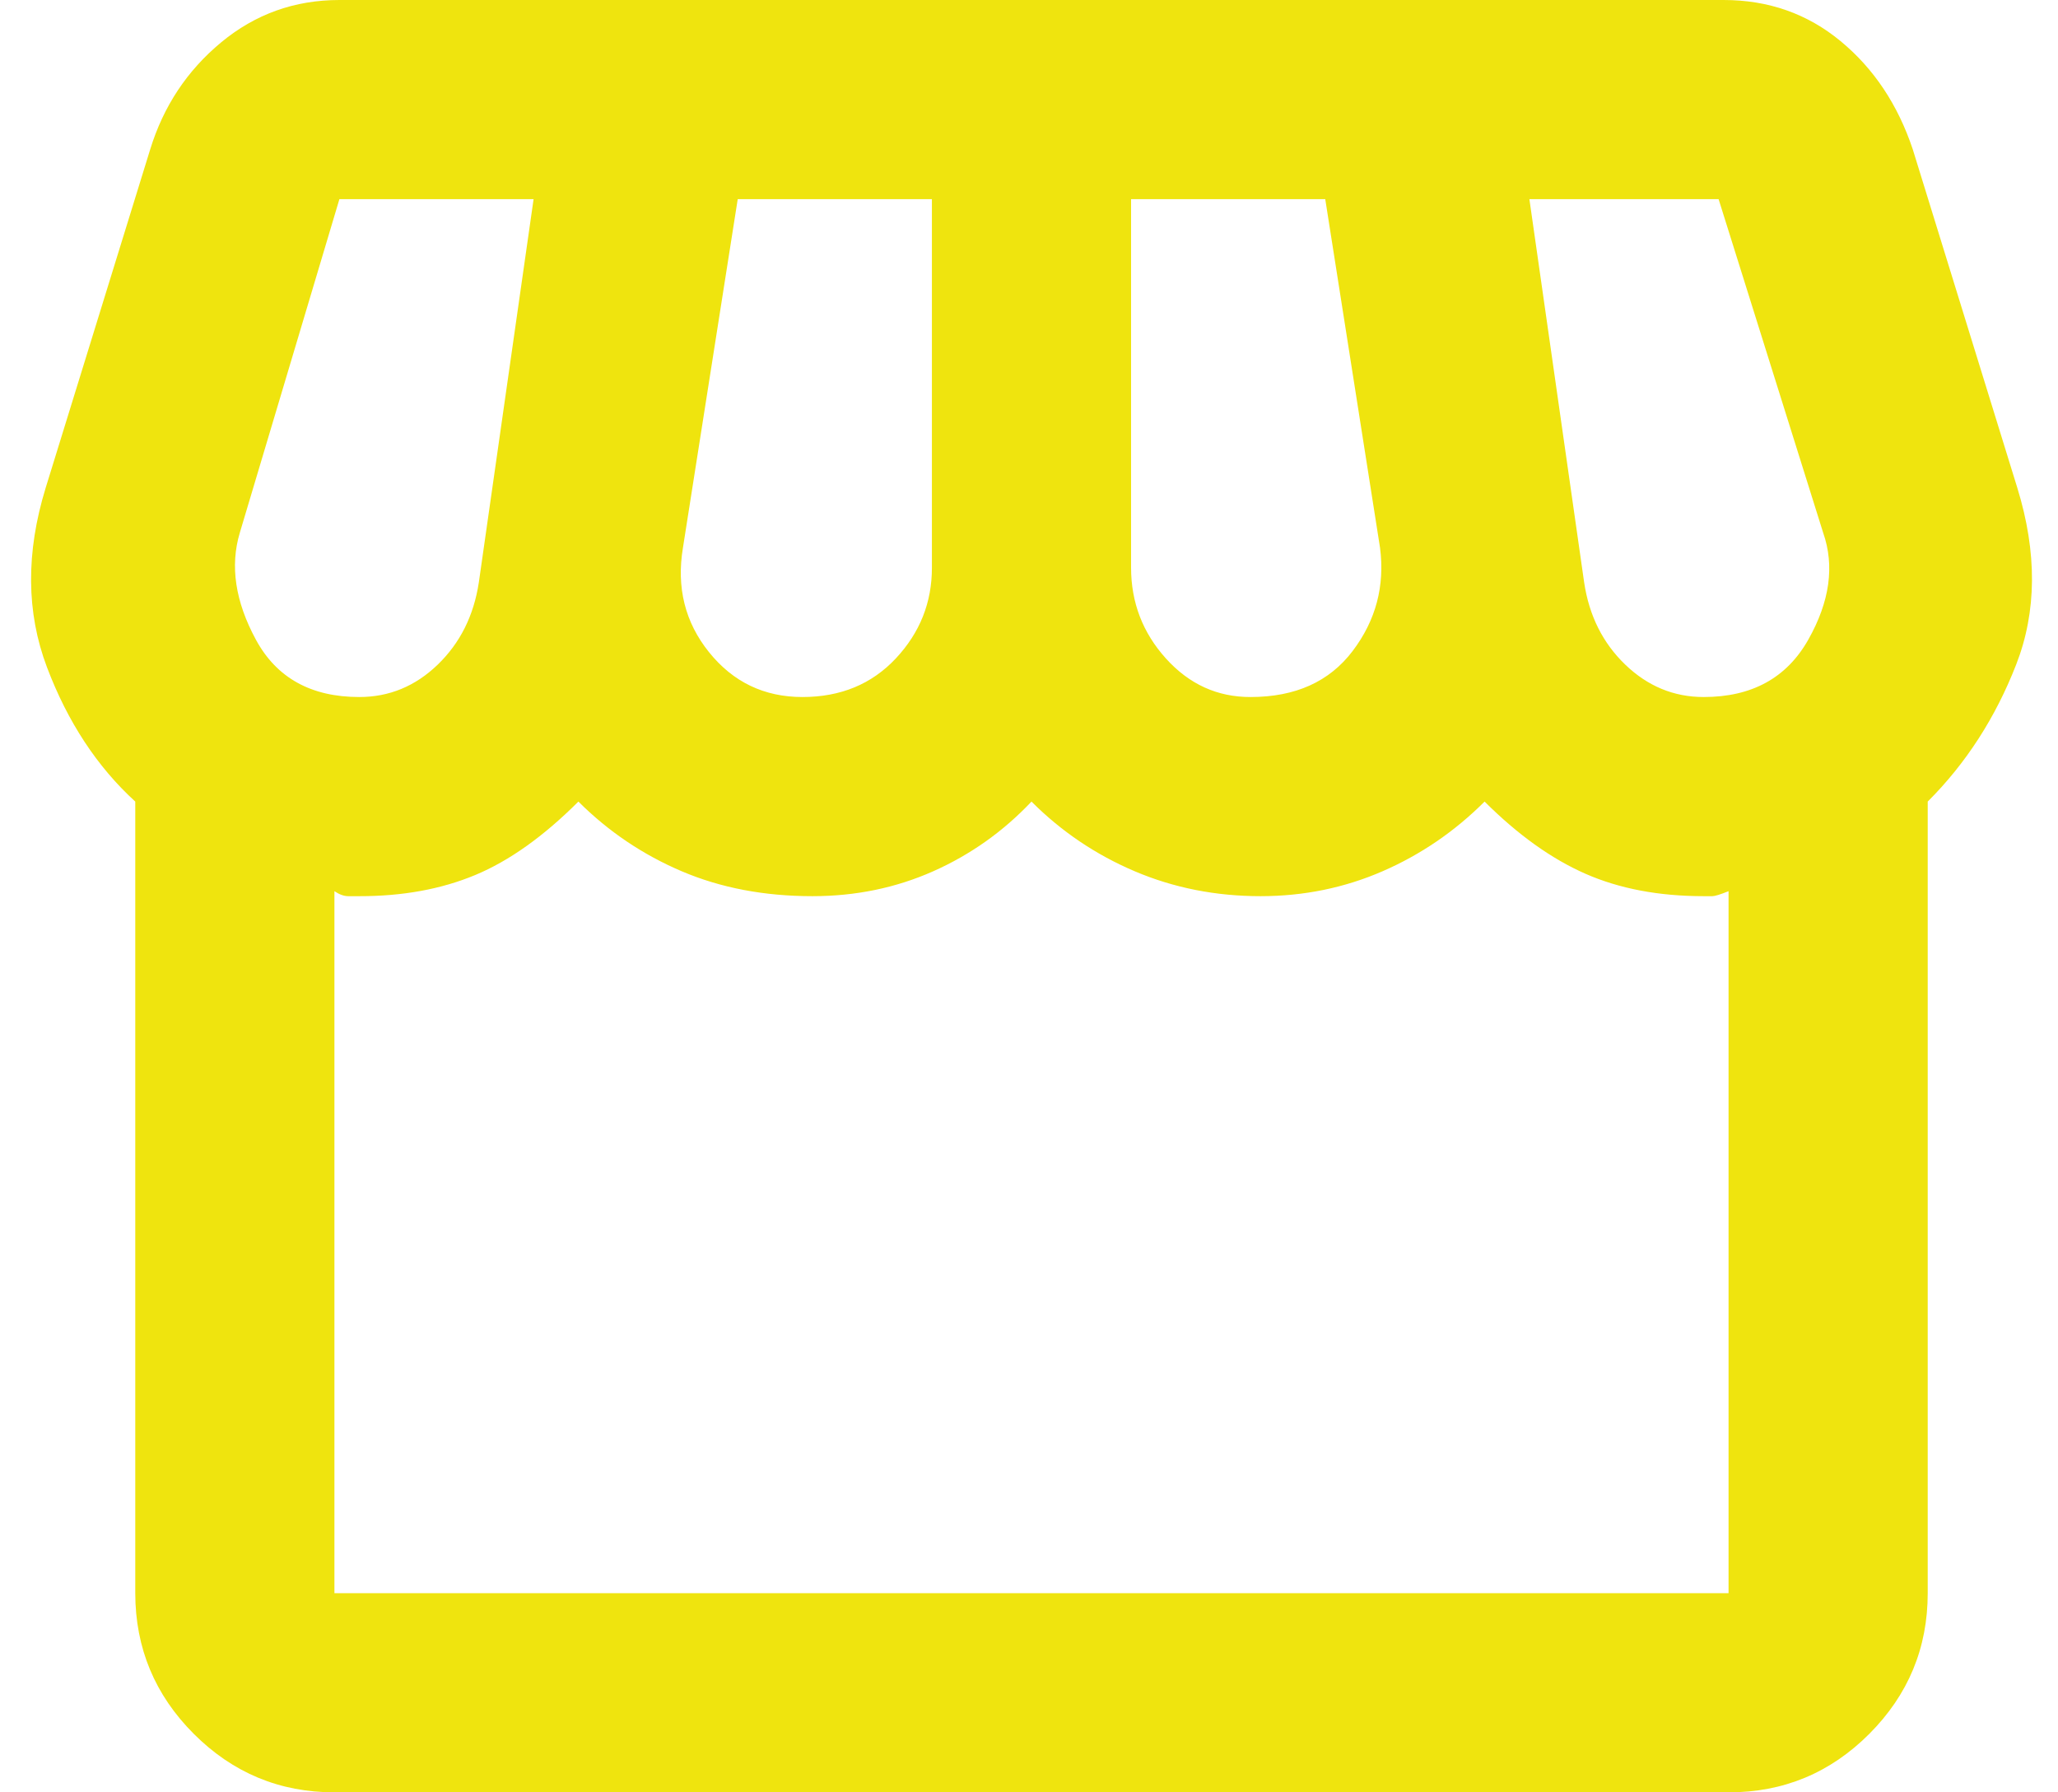 <svg width="62" height="54" viewBox="0 0 62 54" fill="none" xmlns="http://www.w3.org/2000/svg">
<path d="M58.075 24.15V48C58.075 49.65 57.488 51.063 56.314 52.239C55.14 53.415 53.727 54.002 52.075 54H10.075C8.425 54 7.013 53.413 5.839 52.239C4.665 51.065 4.077 49.652 4.075 48V24.15C2.925 23.1 2.038 21.75 1.414 20.1C0.79 18.45 0.777 16.65 1.375 14.7L4.525 4.5C4.925 3.2 5.638 2.125 6.664 1.275C7.69 0.425 8.877 0 10.225 0H51.925C53.275 0 54.45 0.413 55.45 1.239C56.45 2.065 57.175 3.152 57.625 4.5L60.775 14.7C61.375 16.65 61.363 18.425 60.739 20.025C60.115 21.625 59.227 23 58.075 24.15ZM37.675 21C39.025 21 40.05 20.538 40.75 19.614C41.45 18.69 41.725 17.652 41.575 16.5L39.925 6H34.075V17.1C34.075 18.15 34.425 19.063 35.125 19.839C35.825 20.615 36.675 21.002 37.675 21ZM24.175 21C25.325 21 26.263 20.612 26.989 19.836C27.715 19.06 28.077 18.148 28.075 17.1V6H22.225L20.575 16.5C20.375 17.7 20.637 18.75 21.361 19.65C22.085 20.55 23.023 21 24.175 21ZM10.825 21C11.725 21 12.512 20.675 13.186 20.025C13.86 19.375 14.273 18.55 14.425 17.55L16.075 6H10.225L7.225 16.05C6.925 17.05 7.087 18.125 7.711 19.275C8.335 20.425 9.373 21 10.825 21ZM51.325 21C52.775 21 53.825 20.425 54.475 19.275C55.125 18.125 55.275 17.05 54.925 16.05L51.775 6H46.075L47.725 17.55C47.875 18.55 48.288 19.375 48.964 20.025C49.64 20.675 50.427 21 51.325 21ZM10.075 48H52.075V26.85C51.825 26.95 51.663 27 51.589 27H51.325C49.975 27 48.788 26.775 47.764 26.325C46.74 25.875 45.727 25.15 44.725 24.15C43.825 25.05 42.8 25.75 41.65 26.25C40.5 26.75 39.275 27 37.975 27C36.625 27 35.362 26.75 34.186 26.25C33.01 25.75 31.973 25.05 31.075 24.15C30.225 25.05 29.238 25.75 28.114 26.25C26.99 26.75 25.777 27 24.475 27C23.025 27 21.713 26.75 20.539 26.25C19.365 25.75 18.327 25.05 17.425 24.15C16.375 25.2 15.338 25.938 14.314 26.364C13.29 26.79 12.127 27.002 10.825 27H10.489C10.363 27 10.225 26.95 10.075 26.85V48Z" fill="#EFE40E"/>
</svg>
